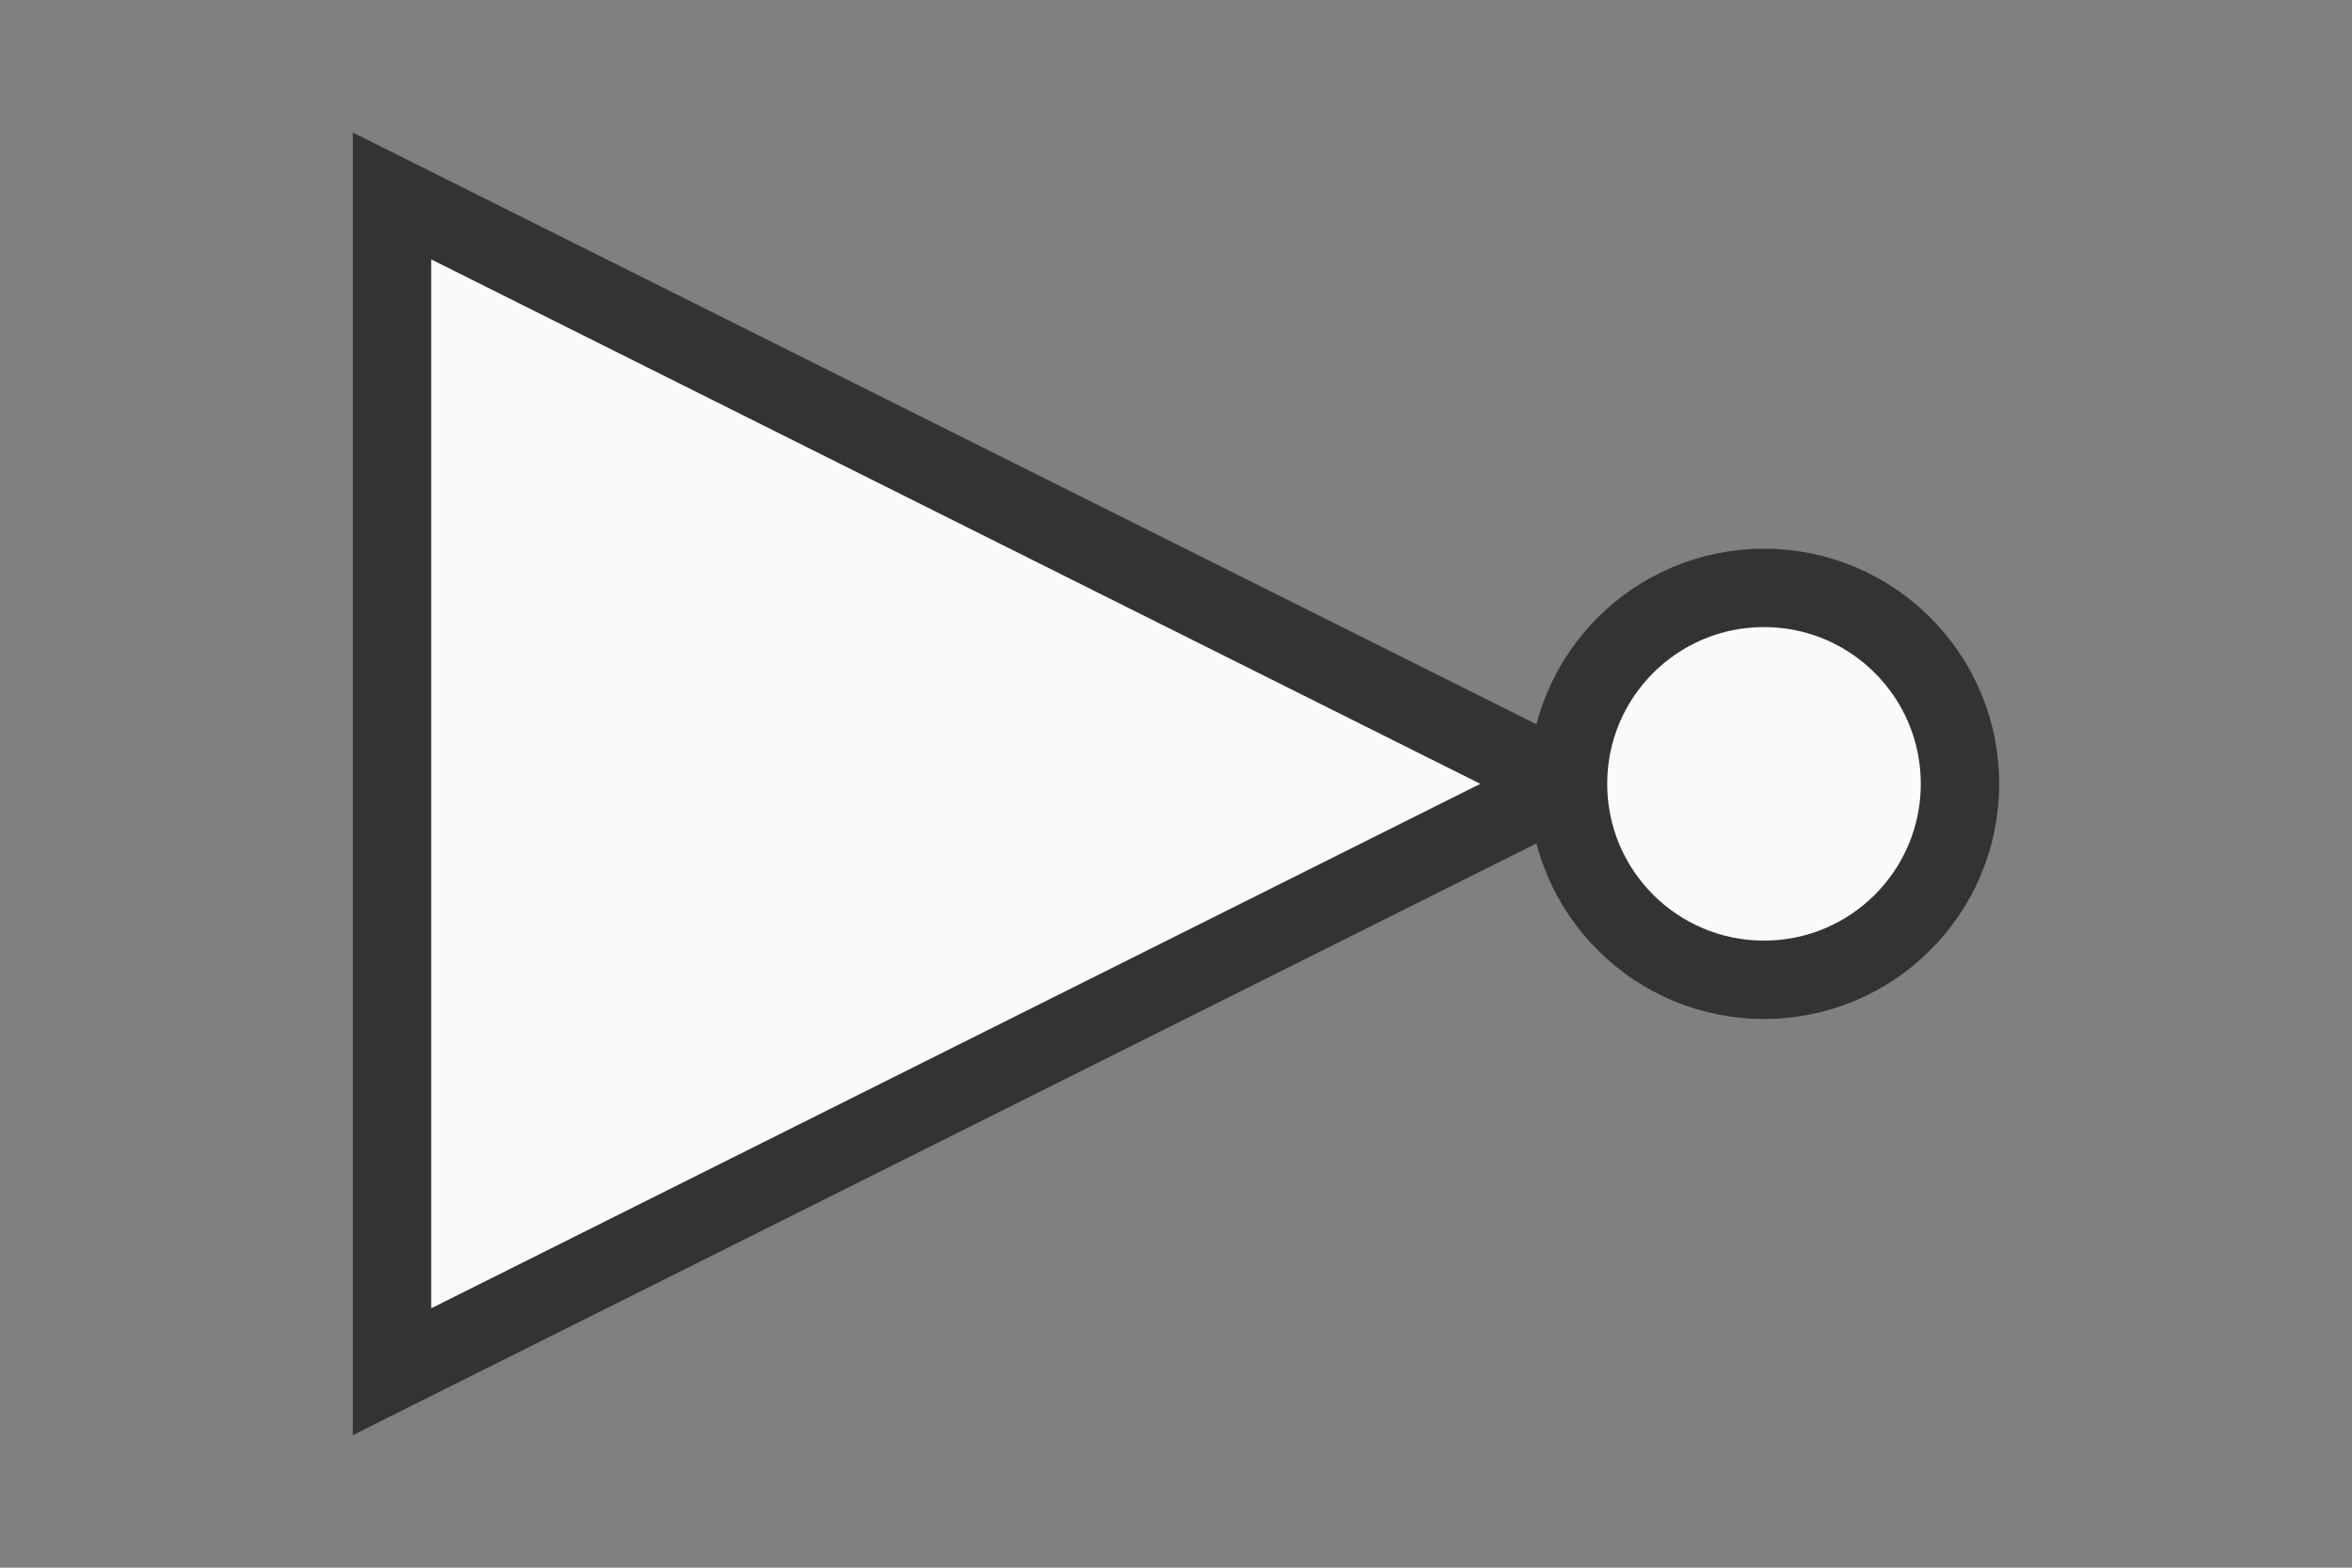 <svg width="60" height="40" xmlns="http://www.w3.org/2000/svg">
 <rect width="100%" height="100%" fill="#808080" stroke="none"/>
 <polygon points="10,35 10,5 40,20" fill="#fafafa" stroke="#333" stroke-width="2"/>
 <circle cx="45" cy="20" r="5" fill="#fafafa" stroke="#333" stroke-width="2"/>
</svg>
